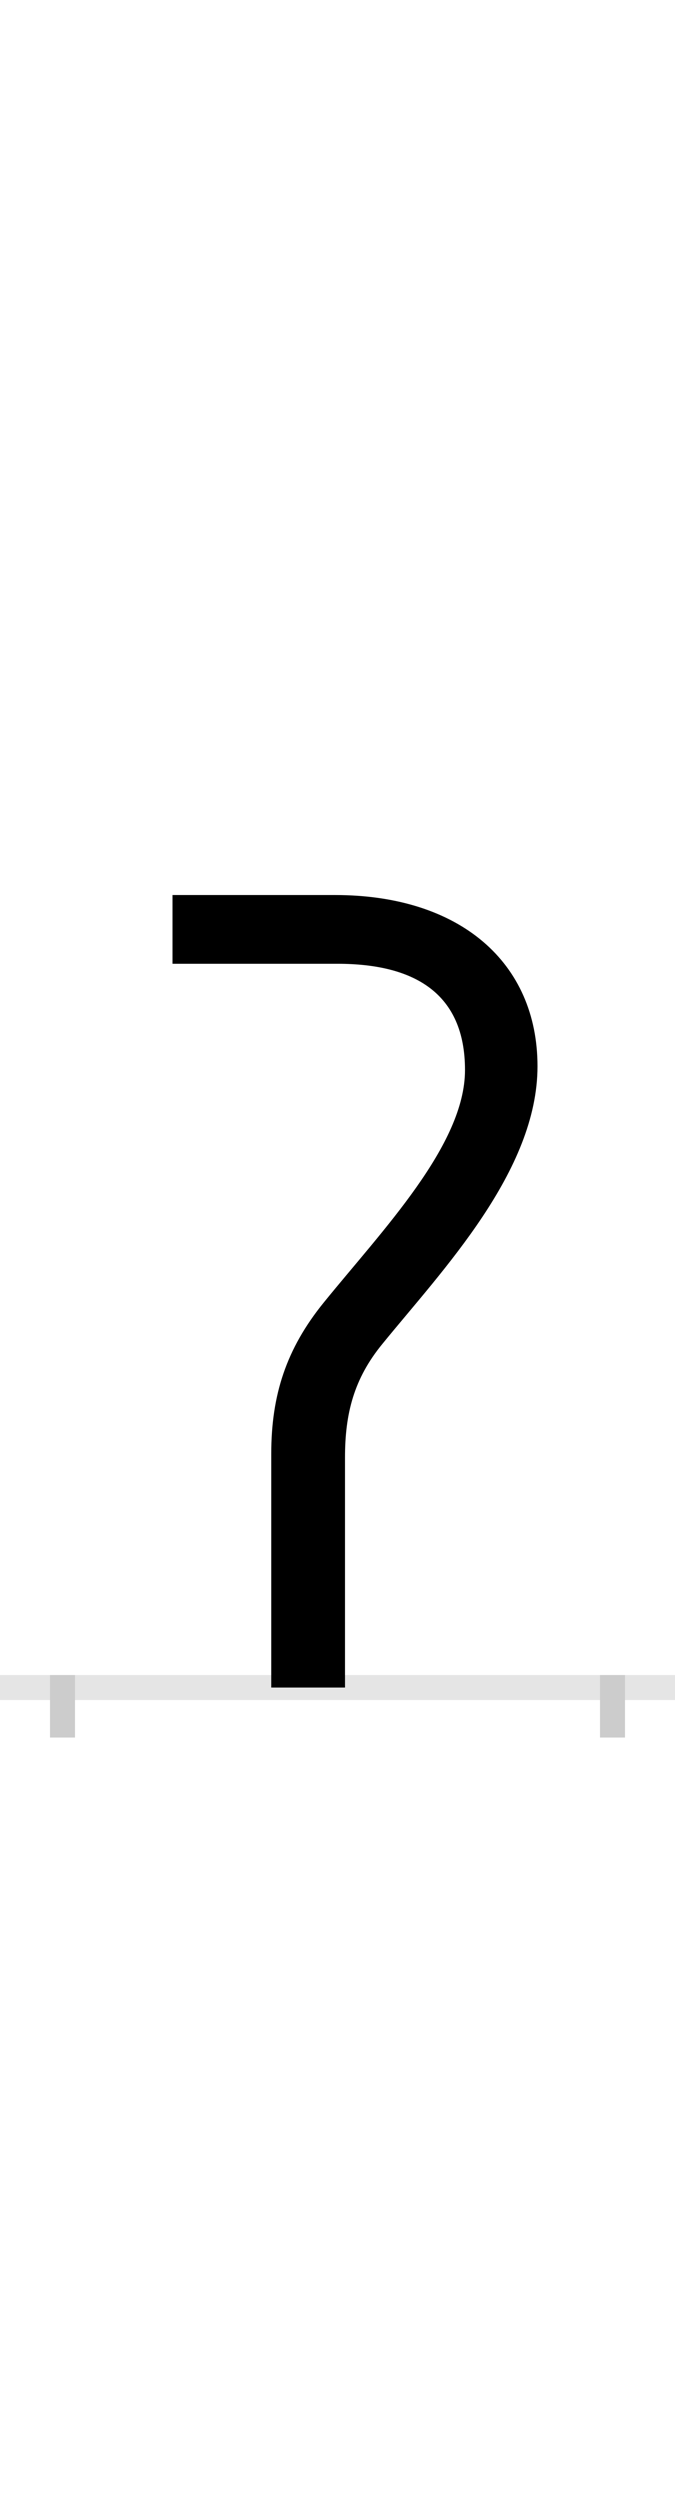 <?xml version="1.0" encoding="UTF-8"?>
<svg height="200.0" version="1.1" width="54.0" xmlns="http://www.w3.org/2000/svg" xmlns:xlink="http://www.w3.org/1999/xlink">
 <rect width="100%" height="100%" fill="#808080" stroke="none"/>
 <path d="M0,0 l54,0 l0,200 l-54,0 Z M0,0" fill="rgb(255,255,255)" transform="matrix(1,0,0,-1,0.0,200.0)"/>
 <path d="M0,0 l54,0" fill="none" stroke="rgb(229,229,229)" stroke-width="2" transform="matrix(1,0,0,-1,0.0,135.0)"/>
 <path d="M0,1 l0,-5" fill="none" stroke="rgb(204,204,204)" stroke-width="2" transform="matrix(1,0,0,-1,5.0,135.0)"/>
 <path d="M0,1 l0,-5" fill="none" stroke="rgb(204,204,204)" stroke-width="2" transform="matrix(1,0,0,-1,49.0,135.0)"/>
 <path d="M220,579 c62,0,102,-24,102,-85 c0,-60,-66,-128,-113,-186 c-30,-37,-42,-74,-42,-121 l0,-187 l59,0 l0,184 c0,35,7,63,30,91 c48,59,124,138,124,222 c0,83,-62,137,-162,137 l-130,0 l0,-55 Z M220,579" fill="rgb(0,0,0)" transform="matrix(0.1,0.0,0.0,-0.1,5.0,135.0)"/>
</svg>